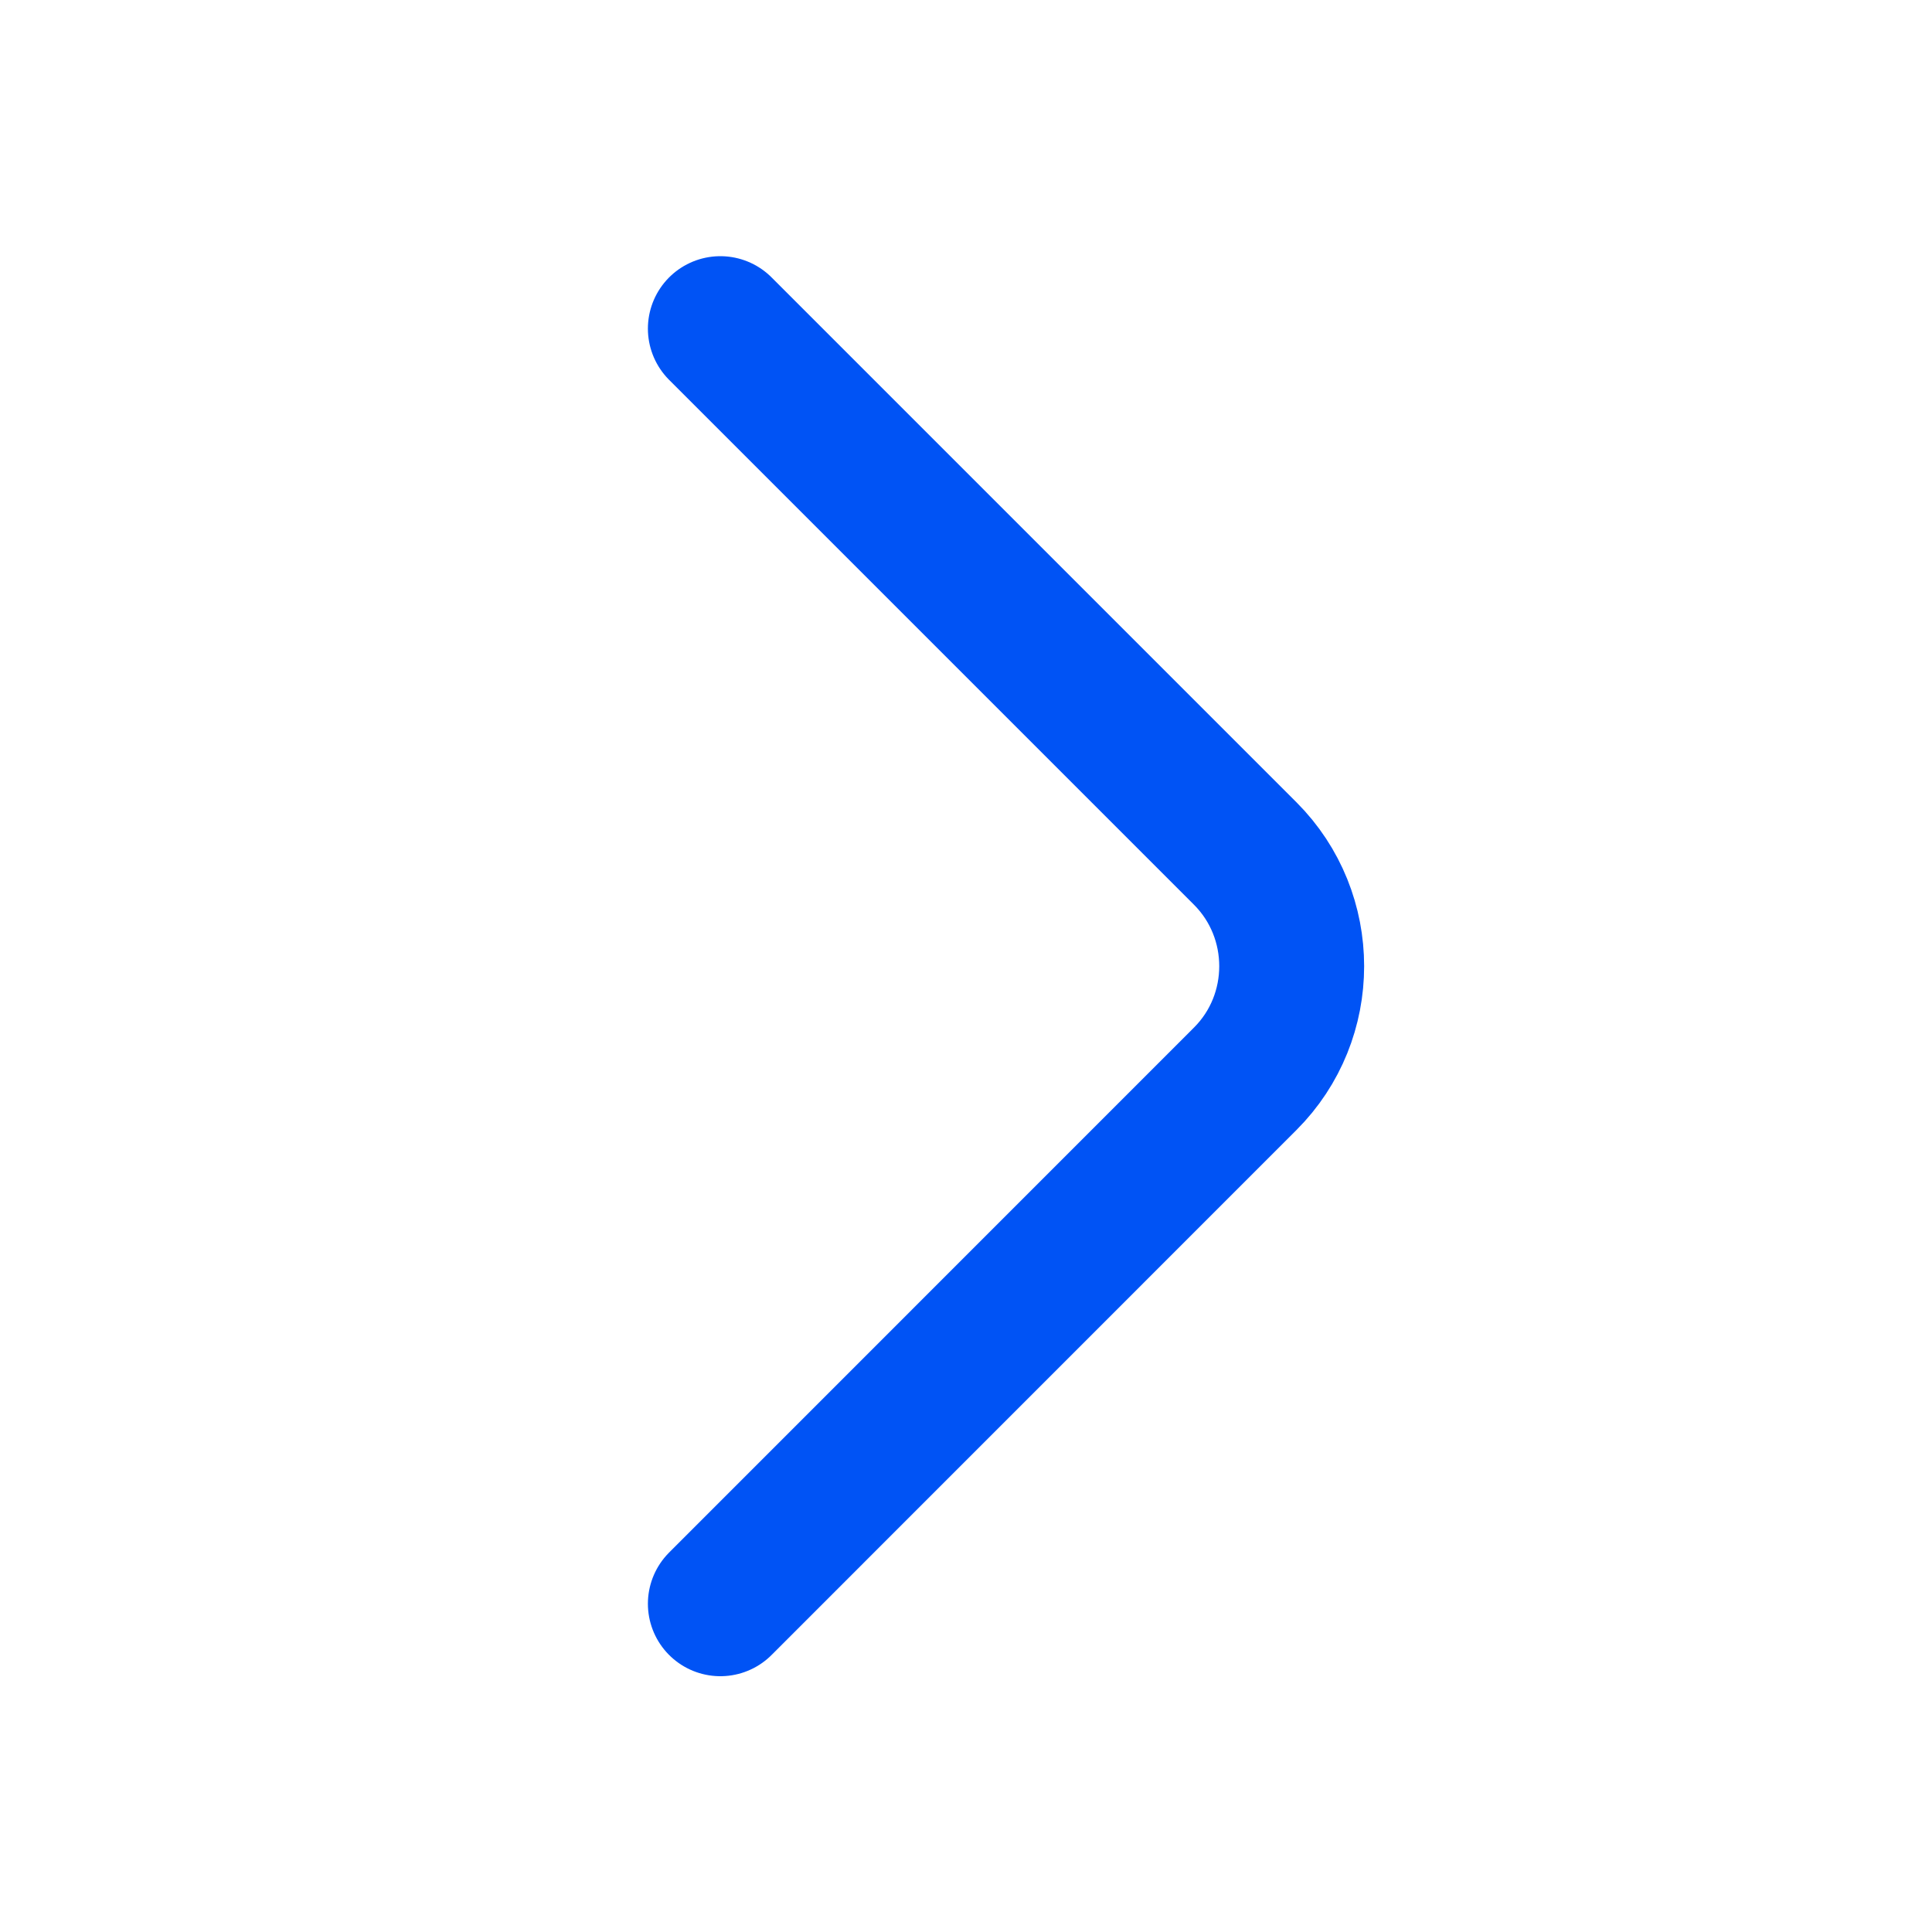 <svg width="20" height="20" viewBox="0 0 20 20" fill="none" xmlns="http://www.w3.org/2000/svg">
<path d="M7.457 3.402L12.89 8.835C13.532 9.477 13.532 10.527 12.89 11.168L7.457 16.602" stroke="#0053F5" stroke-width="1.5" stroke-miterlimit="10" stroke-linecap="round" stroke-linejoin="round"/>
</svg>
